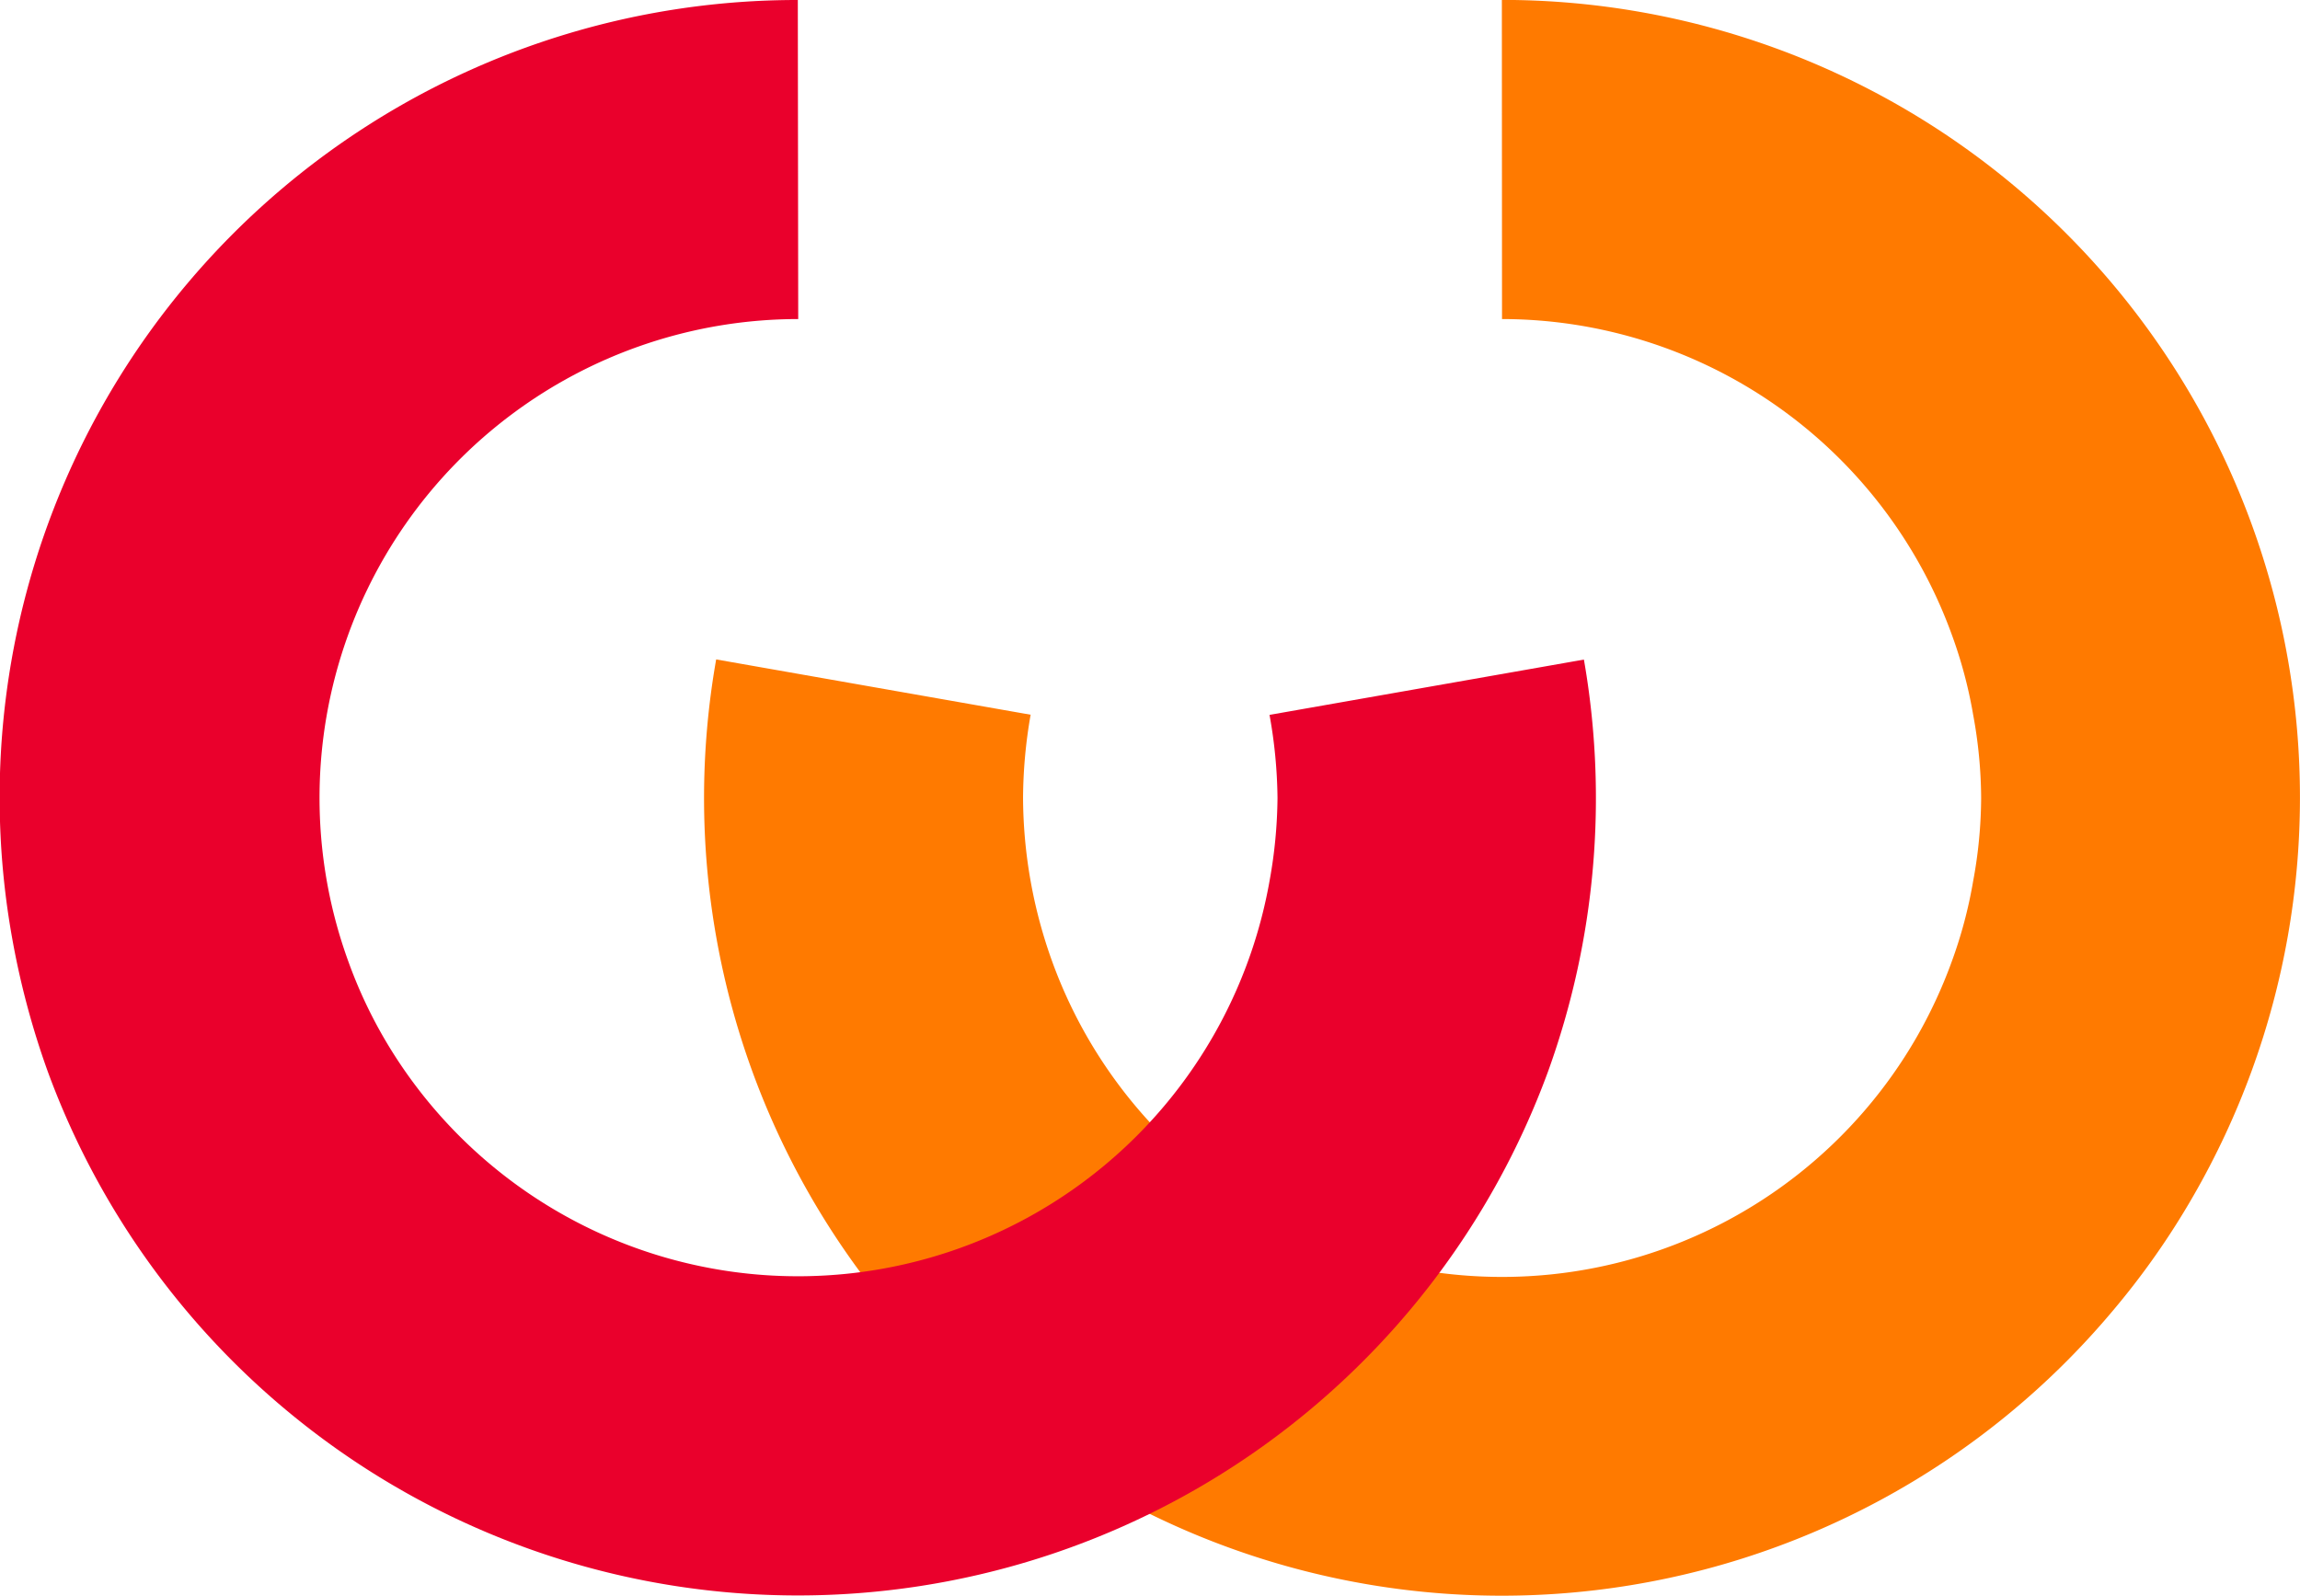 <svg xmlns="http://www.w3.org/2000/svg" width="28.817" height="20" viewBox="0 0 28.817 20">
    <g>
        <path fill="#ff7a00" d="M861.513 195.511a6 6 0 0 1 5.634 3.951 5.707 5.707 0 0 1 .269 1.008 5.856 5.856 0 0 1 .1 1.042 5.791 5.791 0 0 1-.1 1.041 5.686 5.686 0 0 1-.269 1.011 6.035 6.035 0 0 1-.44.947 5.994 5.994 0 0 1-10.829-.947 6.109 6.109 0 0 1-.366-2.053 6.159 6.159 0 0 1 .095-1.042l-3.94-.693a10 10 0 0 0 0 3.473 9.994 9.994 0 0 0 17.5 4.687 9.748 9.748 0 0 0 1-1.424 9.995 9.995 0 0 0-8.656-15z" transform="translate(-817.369 -191.513) translate(-25.325)"/>
        <path fill="#ea002c" d="M827.37 195.511a6 6 0 0 0-5.635 8.054 5.873 5.873 0 0 0 .44.947 6 6 0 0 0 11.1-1.958 6.059 6.059 0 0 0 .1-1.041 6.129 6.129 0 0 0-.1-1.042l3.939-.693a10.084 10.084 0 0 1-.448 5.158 10.01 10.01 0 0 1-18.8 0 10.217 10.217 0 0 1-.448-1.686 9.992 9.992 0 0 1 9.847-11.737z" transform="translate(-817.369 -191.513)"/>
    </g>
</svg>
